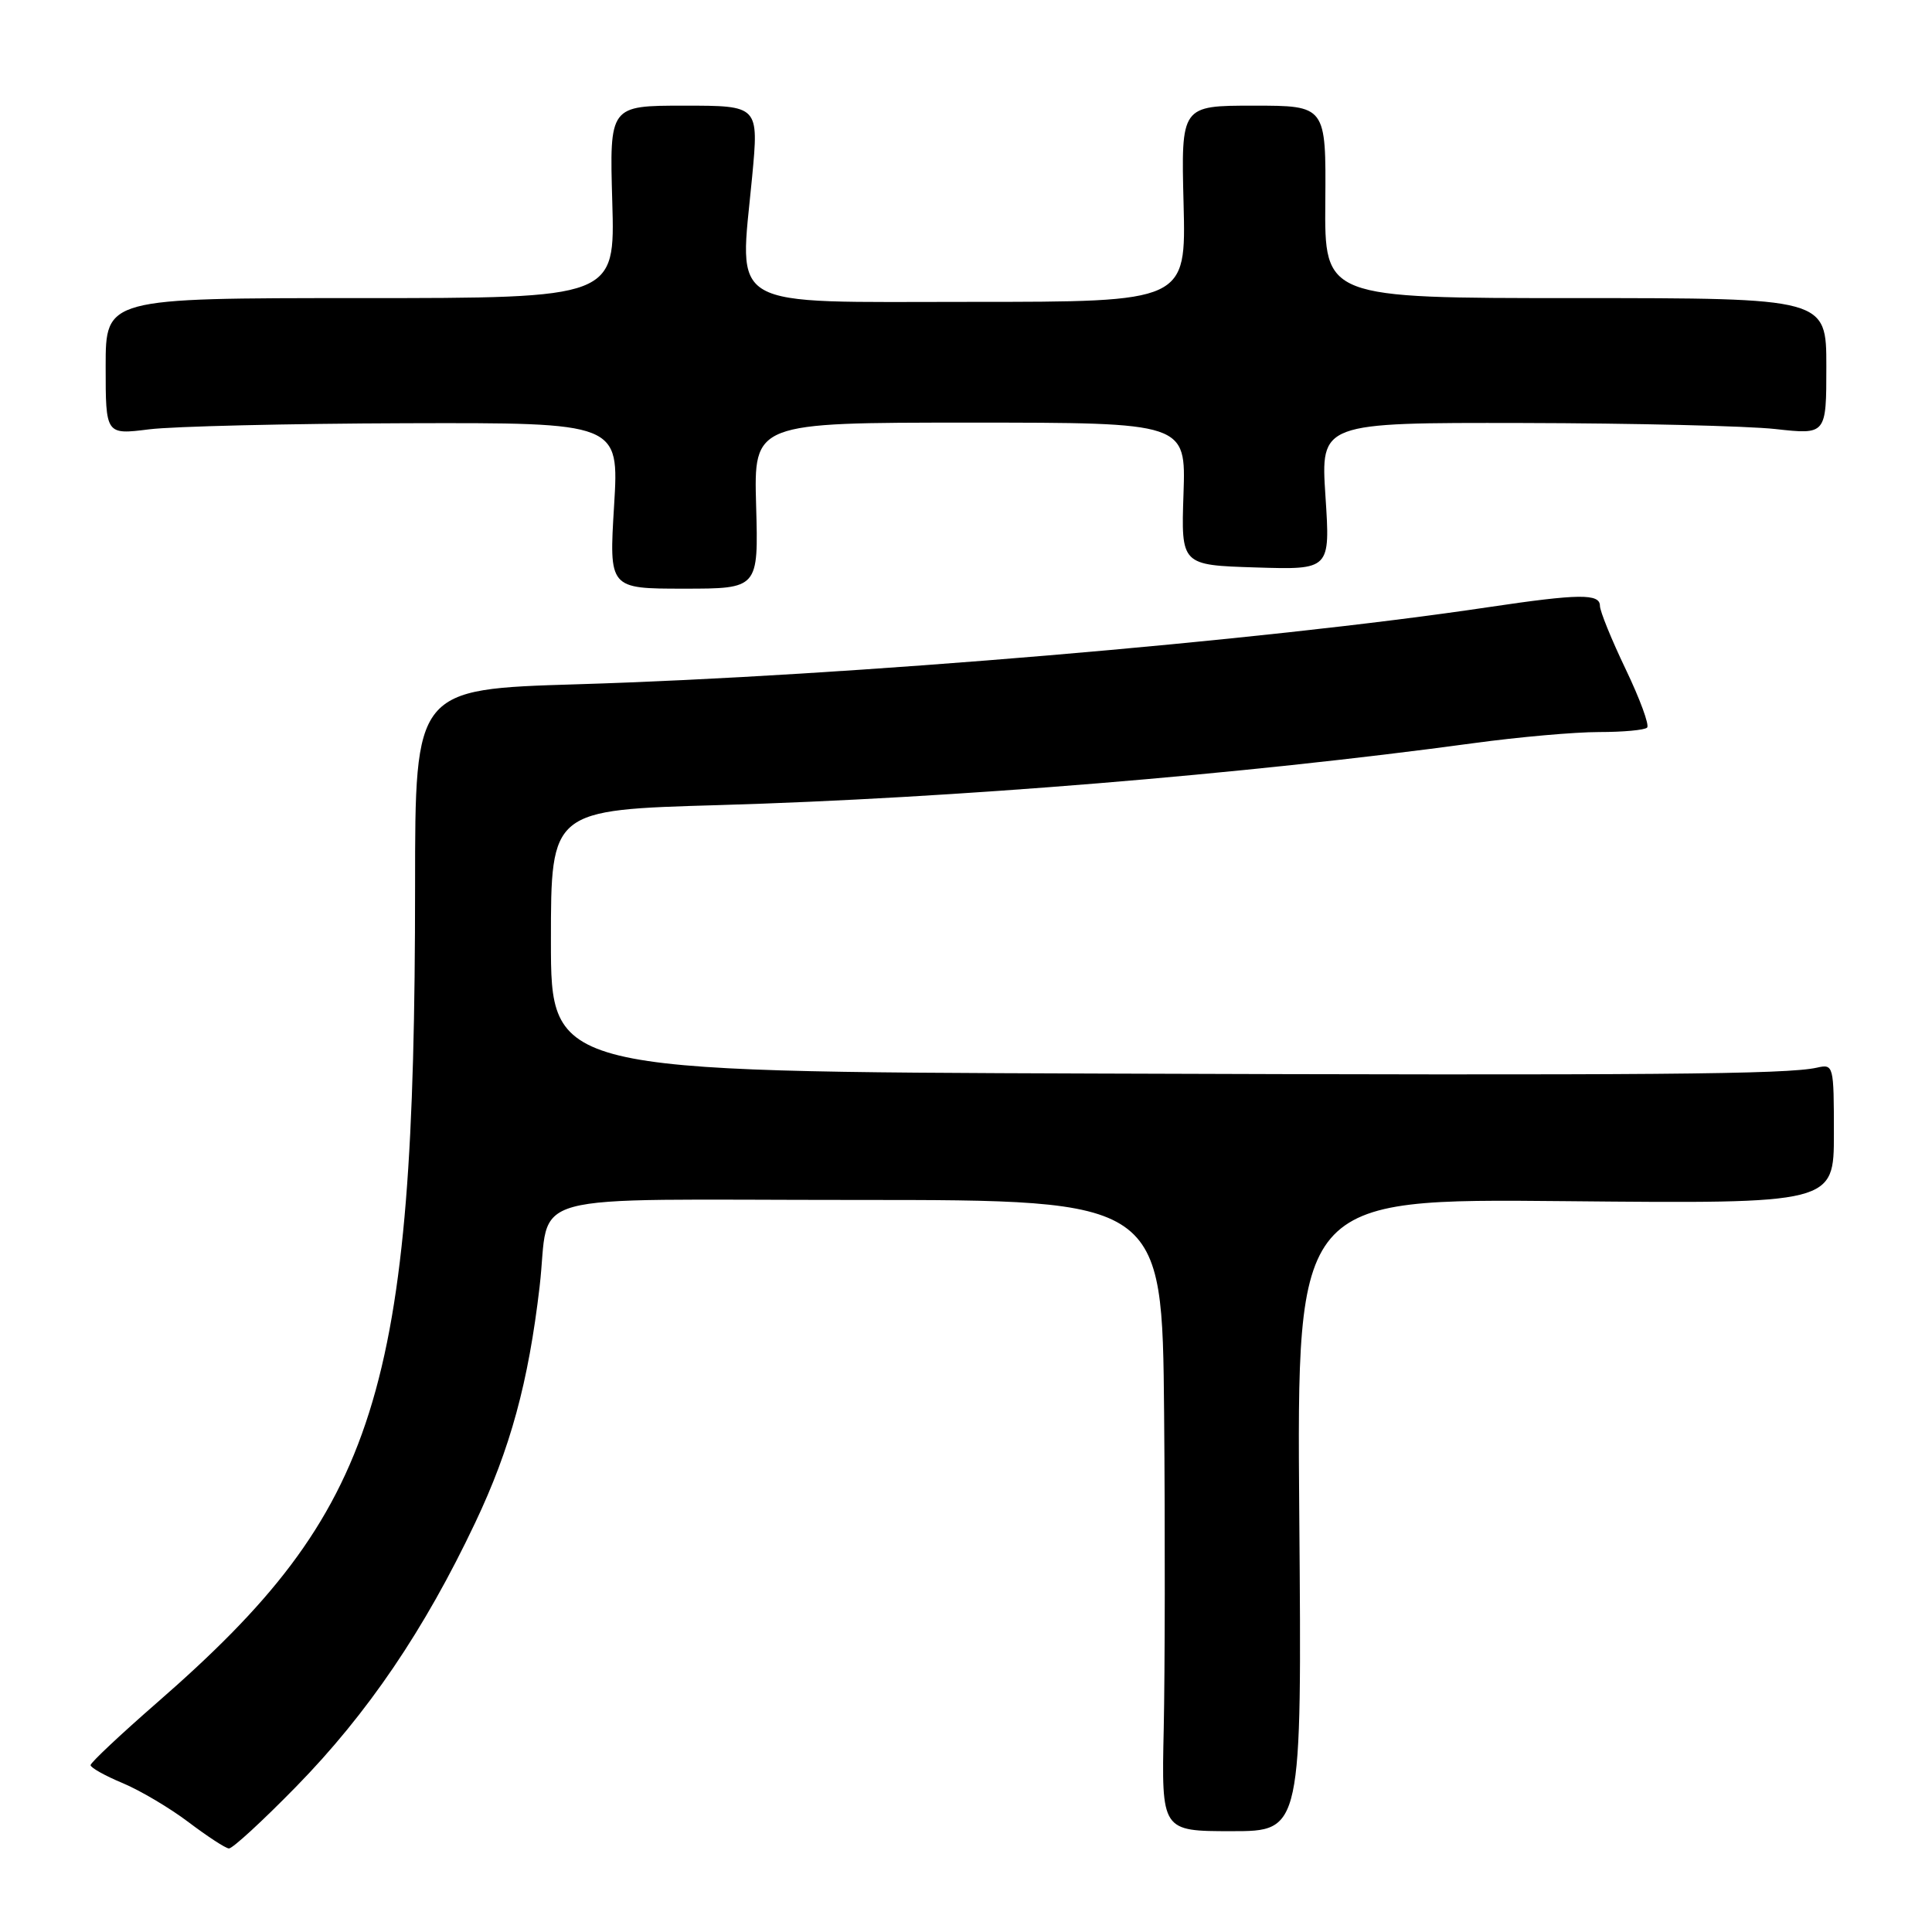 <?xml version="1.0" encoding="UTF-8" standalone="no"?>
<!DOCTYPE svg PUBLIC "-//W3C//DTD SVG 1.1//EN" "http://www.w3.org/Graphics/SVG/1.1/DTD/svg11.dtd" >
<svg xmlns="http://www.w3.org/2000/svg" xmlns:xlink="http://www.w3.org/1999/xlink" version="1.1" viewBox="0 0 256 256">
 <g >
 <path fill="currentColor"
d=" M 39.23 236.75 C 48.73 227.04 56.25 215.95 62.97 201.76 C 67.62 191.96 70.02 183.17 71.50 170.50 C 73.01 157.61 67.94 159.00 113.55 159.00 C 154.00 159.00 154.00 159.00 154.25 187.25 C 154.39 202.79 154.36 221.61 154.20 229.07 C 153.90 242.64 153.90 242.64 163.20 242.64 C 172.50 242.64 172.50 242.64 172.16 200.73 C 171.83 158.82 171.83 158.82 207.42 159.16 C 243.00 159.50 243.00 159.50 243.00 150.23 C 243.00 141.14 242.96 140.97 240.75 141.47 C 236.79 142.36 219.08 142.51 145.25 142.25 C 73.00 142.00 73.00 142.00 73.00 124.66 C 73.00 107.32 73.00 107.32 95.25 106.68 C 126.30 105.78 164.78 102.62 195.28 98.47 C 201.22 97.66 208.68 97.00 211.87 97.00 C 215.06 97.00 217.93 96.74 218.25 96.41 C 218.58 96.09 217.30 92.62 215.42 88.69 C 213.54 84.77 212.00 80.98 212.00 80.28 C 212.00 78.63 209.21 78.67 197.24 80.45 C 167.19 84.94 112.06 89.60 76.48 90.67 C 55.00 91.32 55.00 91.32 55.00 117.41 C 54.99 184.75 50.16 200.04 20.82 225.60 C 15.97 229.83 12.00 233.56 12.00 233.89 C 12.01 234.23 13.92 235.30 16.25 236.27 C 18.59 237.25 22.52 239.58 25.00 241.46 C 27.48 243.33 29.87 244.90 30.33 244.93 C 30.79 244.97 34.79 241.29 39.23 236.75 Z  M 100.19 67.00 C 99.88 56.00 99.88 56.00 128.51 56.00 C 157.14 56.00 157.14 56.00 156.82 65.44 C 156.50 74.88 156.50 74.88 166.39 75.19 C 176.27 75.50 176.27 75.50 175.63 65.75 C 174.99 56.00 174.99 56.00 201.74 56.05 C 216.46 56.08 231.54 56.44 235.25 56.85 C 242.00 57.60 242.00 57.60 242.00 48.55 C 242.00 39.50 242.00 39.50 208.75 39.50 C 175.50 39.50 175.50 39.50 175.61 26.75 C 175.71 14.00 175.71 14.00 166.11 14.00 C 156.50 14.00 156.50 14.00 156.83 27.00 C 157.16 40.00 157.16 40.00 128.62 40.00 C 95.77 40.00 97.97 41.25 99.66 23.45 C 100.55 14.00 100.55 14.00 90.66 14.00 C 80.76 14.00 80.76 14.00 81.13 26.75 C 81.50 39.50 81.50 39.50 47.75 39.50 C 14.00 39.50 14.00 39.50 14.00 48.55 C 14.00 57.61 14.00 57.61 19.75 56.89 C 22.91 56.49 38.22 56.13 53.77 56.08 C 82.04 56.00 82.04 56.00 81.37 67.00 C 80.70 78.00 80.70 78.00 90.60 78.00 C 100.50 78.00 100.50 78.00 100.19 67.00 Z "/>
</g>
</svg>
